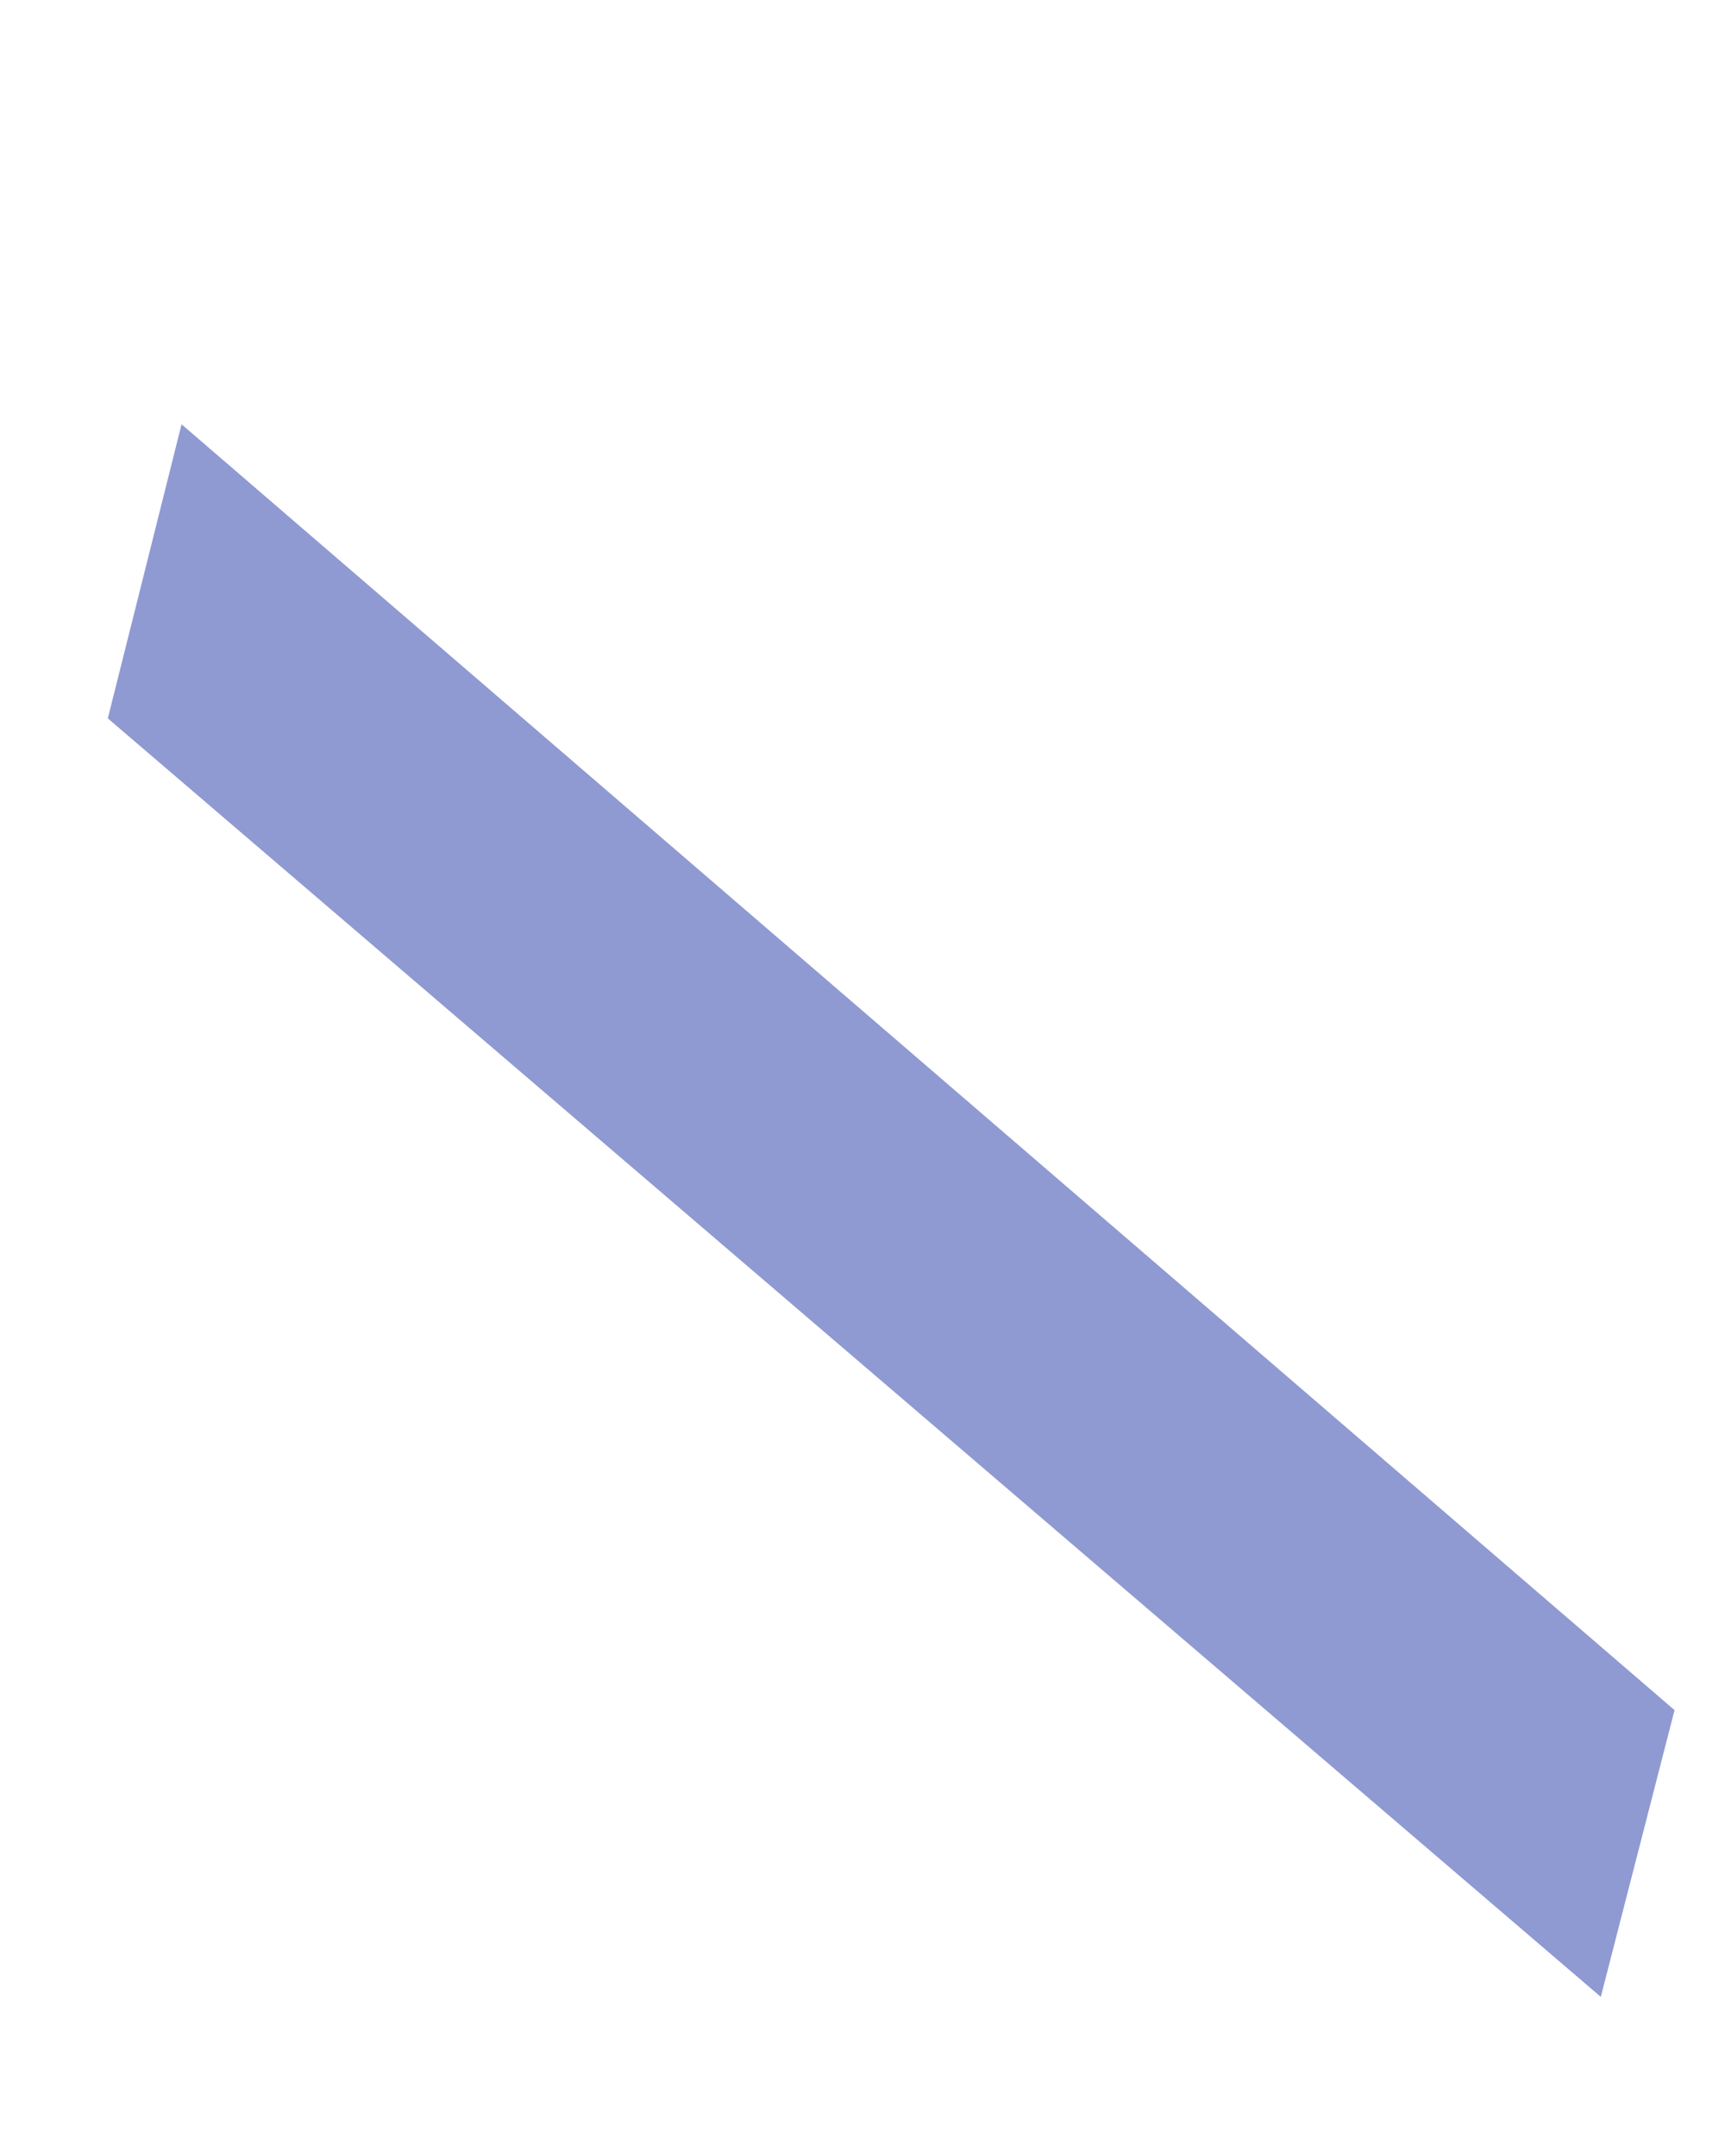 <?xml version="1.0" encoding="UTF-8" standalone="no"?><svg width='4' height='5' viewBox='0 0 4 5' fill='none' xmlns='http://www.w3.org/2000/svg'>
<path d='M3.883 3.966L3.712 4.631L0.25 1.666L0.421 0.984L3.883 3.966Z' fill='#8F9AD2'/>
</svg>
